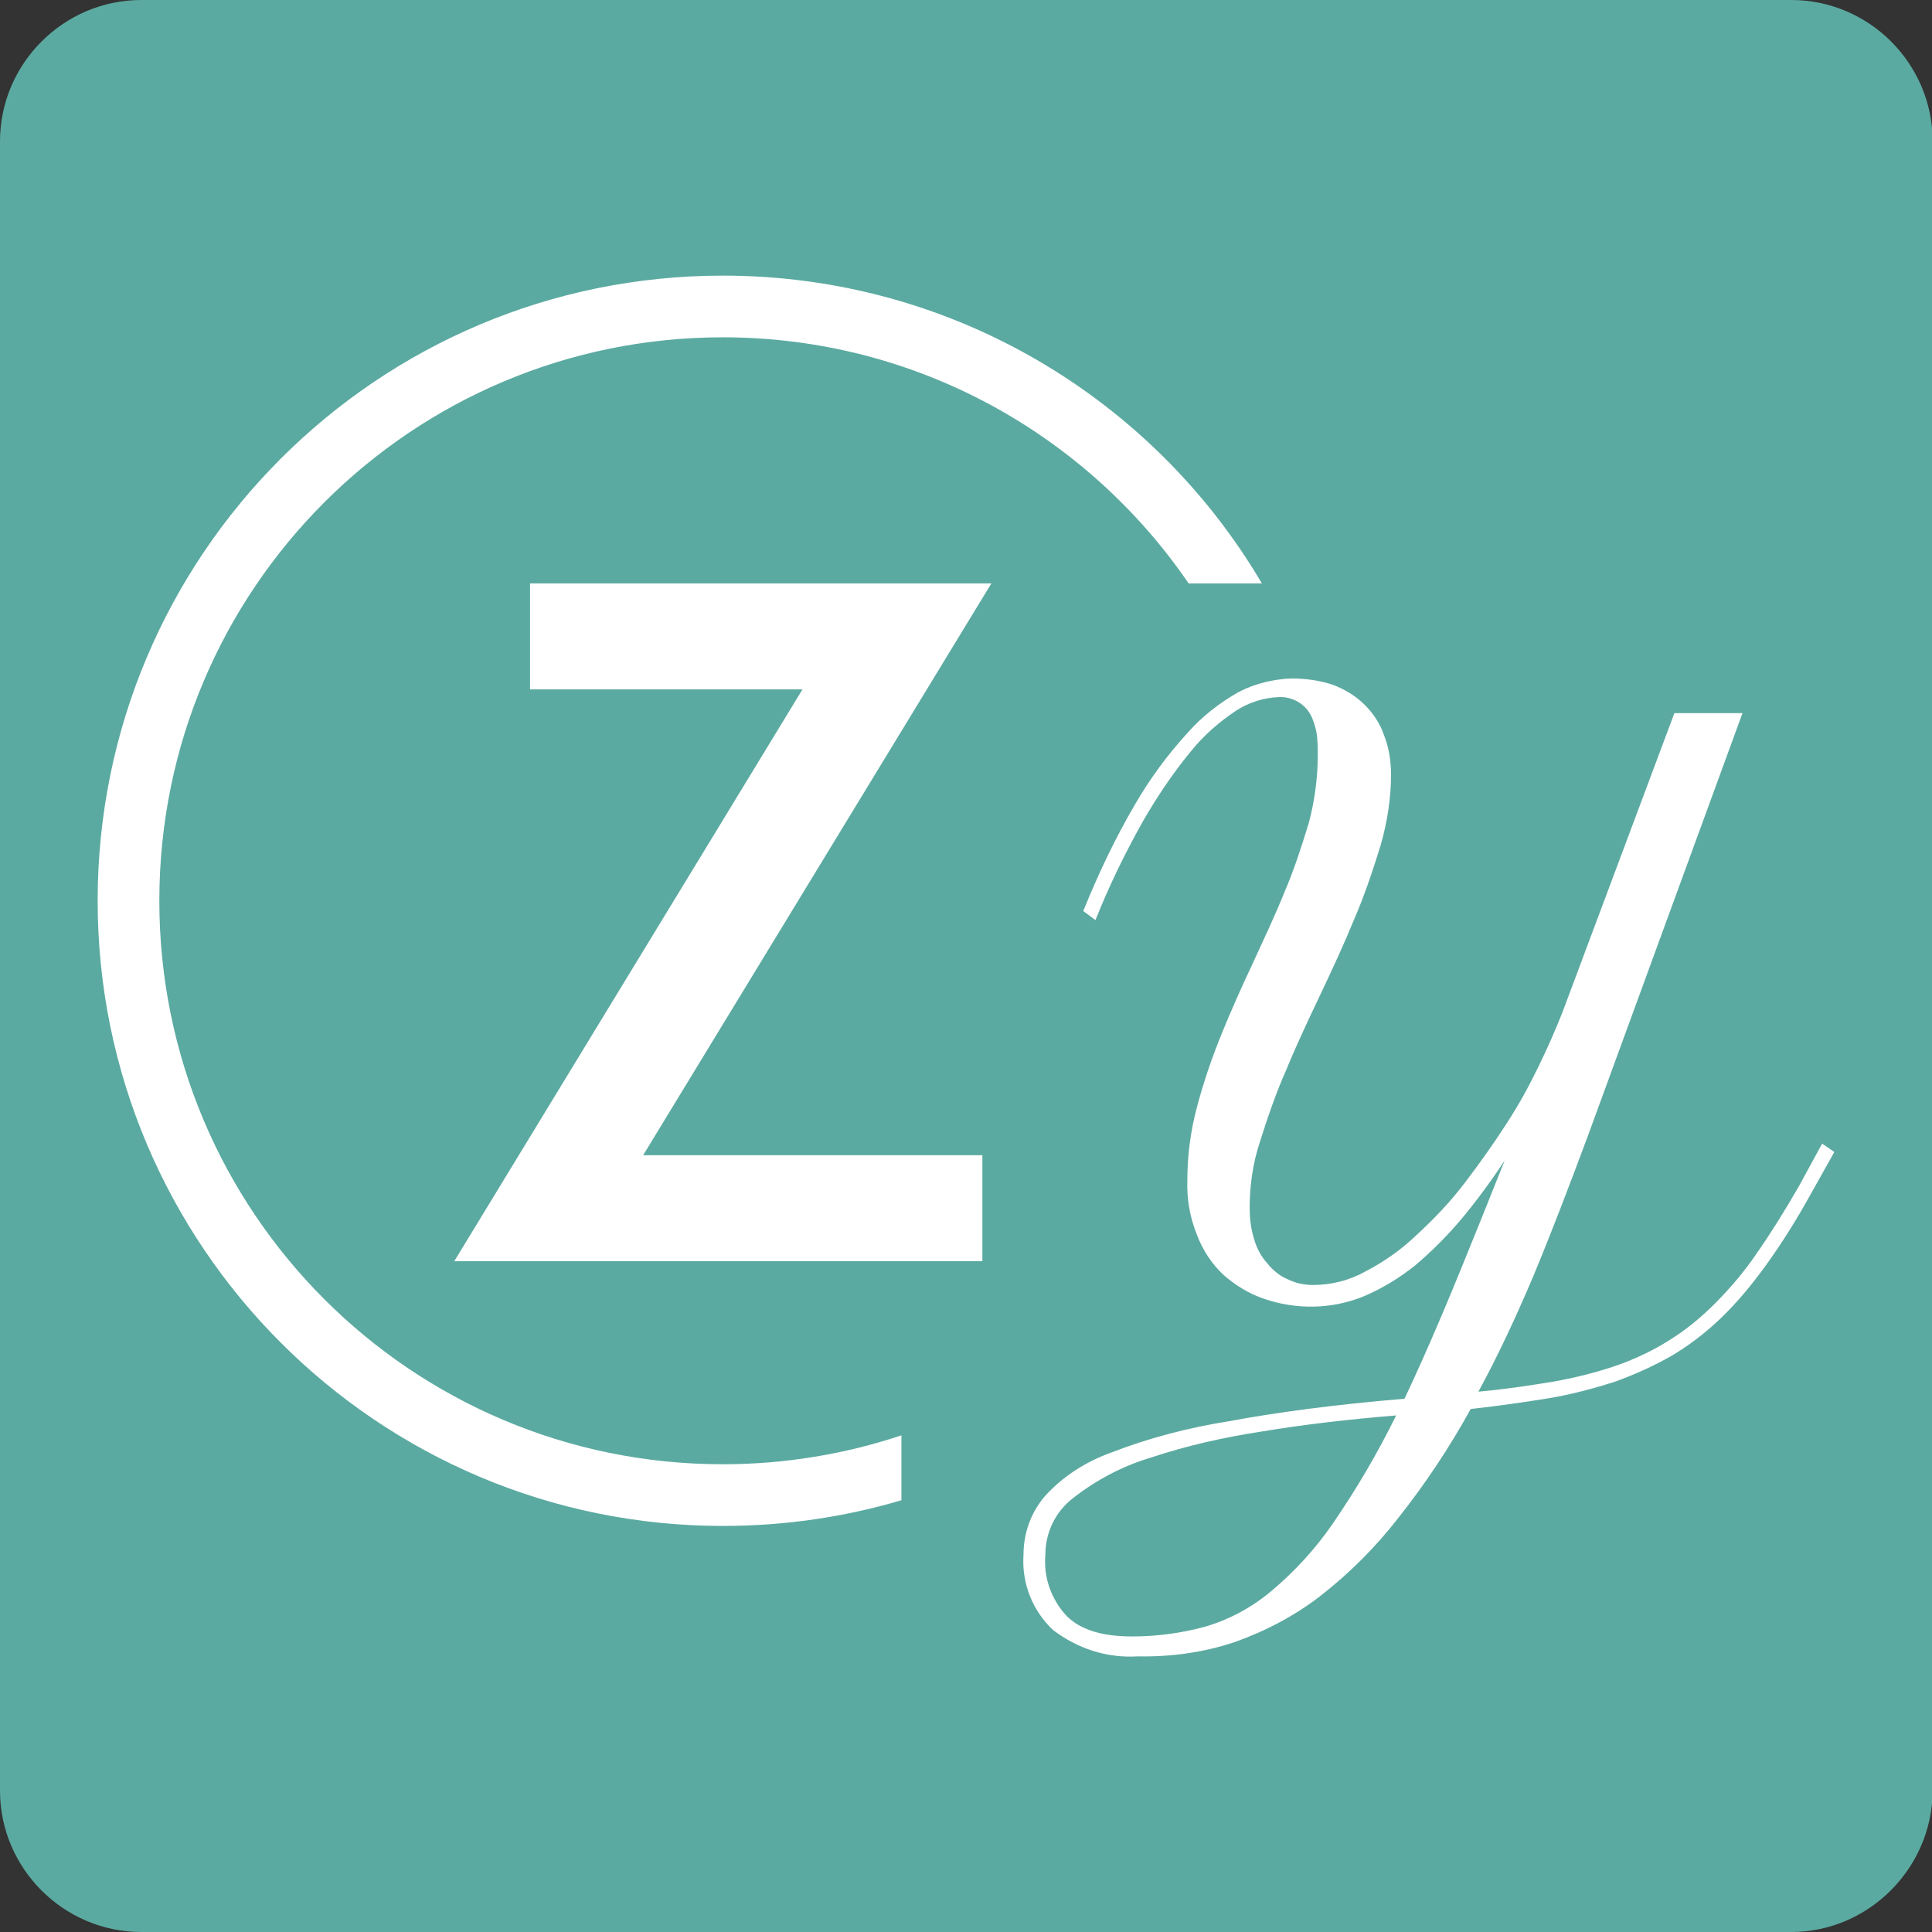 <?xml version="1.0" encoding="utf-8"?>
<!-- Generator: Adobe Illustrator 24.2.0, SVG Export Plug-In . SVG Version: 6.00 Build 0)  -->
<svg version="1.1" id="a100abed-23bc-47db-847d-fe694c653880"
	 xmlns="http://www.w3.org/2000/svg" xmlns:xlink="http://www.w3.org/1999/xlink" x="0px" y="0px" viewBox="0 0 300.7 300.7"
	 style="enable-background:new 0 0 300.7 300.7;" xml:space="preserve">
<rect x="0" y="0" width="300.7" height="300.7" fill="#333333" stroke="none"/>
<style type="text/css">
	.st0{fill:#5BAAA1;}
	.st1{fill:#FFFFFF;}
</style>
<path class="st0" d="M278.8,300.7H22c-12.1,0-22-9.9-22-22V22C0,9.9,9.9,0,22,0h256.8c12.1,0,22,9.9,22,22v256.8
	C300.7,290.8,290.8,300.7,278.8,300.7z"/>
<g>
	<polygon class="st1" points="70.7,196.3 124.9,107.3 82.5,107.3 82.5,90.8 154.3,90.8 100.1,179.8 152.9,179.8 152.9,196.3 	"/>
	<path class="st1" d="M247.1,176.9c-2.9,7.8-5.7,15.1-8.4,21.6c-2.8,6.6-5.6,12.6-8.6,18.1c4.4-0.4,8.3-1,11.9-1.6
		c3.3-0.6,6.5-1.4,9.7-2.5c2.8-1,5.6-2.3,8.1-3.9c2.6-1.6,4.9-3.5,7.1-5.7c2.4-2.4,4.6-5,6.5-7.8c2.1-3,4.3-6.5,6.6-10.5l3.6-6.6
		l1.9,1.3l-3.7,6.6c-2.1,3.8-4.4,7.5-7,11.1c-2.1,2.9-4.4,5.7-7,8.2c-2.3,2.2-4.9,4.2-7.6,5.8c-2.8,1.6-5.7,2.9-8.7,4
		c-3.4,1.1-6.8,2-10.3,2.6c-3.7,0.6-7.8,1.2-12.3,1.7c-3.3,6-7.1,11.7-11.3,17c-3.5,4.5-7.6,8.6-12.1,12.1c-4,3.1-8.6,5.5-13.4,7.2
		c-4.8,1.6-9.9,2.3-15,2.2c-4.8,0.3-9.4-1.2-13.2-4.1c-3.2-3-4.9-7.3-4.6-11.7c0-3.3,1.1-6.5,3.3-9.1c2.8-3.1,6.4-5.4,10.3-6.8
		c5.9-2.3,12.1-3.9,18.4-4.9c7.5-1.4,16.6-2.6,27.3-3.5c1.9-4,3.8-8.3,5.8-13s4.1-9.9,6.4-15.6l3.4-8.5c-2.1,3.2-4.3,6.2-6.8,9.2
		c-2.2,2.6-4.6,5-7.2,7.2c-2.4,1.9-5,3.5-7.8,4.7c-5,2.1-10.7,2.2-15.8,0.4c-2.3-0.8-4.4-2.1-6.2-3.7c-1.8-1.7-3.2-3.8-4.1-6.2
		c-1.1-2.7-1.6-5.6-1.5-8.5c0-3.8,0.5-7.7,1.5-11.4c1-3.8,2.3-7.6,3.8-11.3c1.5-3.7,3.2-7.5,4.9-11.1c1.7-3.7,3.4-7.3,4.9-11
		c1.5-3.5,2.7-7.2,3.8-10.8c0.9-3.4,1.4-7,1.4-10.5c0-1.2,0-2.4-0.2-3.6c-0.2-1-0.5-2-1-2.9c-1-1.7-2.9-2.7-4.9-2.6
		c-2.3,0.1-4.6,0.8-6.6,2.1c-2.7,1.8-5.1,3.9-7.1,6.4c-2.8,3.4-5.2,7-7.4,10.8c-2.8,5-5.3,10.1-7.4,15.4l-1.9-1.4
		c2.3-5.7,4.9-11.2,8-16.5c2.3-4,5.1-7.8,8.2-11.2c2.3-2.6,5-4.7,8-6.4c2.5-1.3,5.4-2,8.2-2.1c2.2,0,4.4,0.3,6.5,1
		c1.8,0.7,3.5,1.7,4.9,3.1c1.3,1.3,2.4,2.9,3,4.7c0.8,2,1.1,4.1,1.1,6.2c0,3.7-0.6,7.4-1.6,10.9c-1.2,3.9-2.5,7.8-4.1,11.5
		c-1.6,3.9-3.4,7.8-5.3,11.8c-1.9,4-3.7,7.8-5.3,11.7c-1.6,3.6-2.9,7.4-4.1,11.2c-1.1,3.3-1.6,6.8-1.6,10.3c0,1.7,0.2,3.3,0.7,4.9
		c0.4,1.4,1.1,2.7,2.1,3.8c0.8,1,1.9,1.9,3.1,2.4c1.2,0.6,2.6,0.9,3.9,0.9c2.9,0,5.7-0.7,8.2-2.1c2.9-1.5,5.6-3.4,8-5.7
		c2.7-2.5,5.2-5.1,7.4-8c2.3-3,4.5-6.1,6.5-9.2c2.1-3.2,3.7-6.2,5.2-9.3c1.3-2.7,2.5-5.4,3.6-8.2l17.4-46.5h10.6L247.1,176.9z
		 M176.2,254.7c3.8,0,7.6-0.5,11.3-1.5c3.8-1.1,7.3-3,10.3-5.5c3.7-3.1,6.9-6.6,9.6-10.5c3.7-5.4,7-11,9.9-16.9
		c-7.3,0.6-14.3,1.4-20.9,2.5c-5.9,0.9-11.7,2.2-17.4,4.1c-4.3,1.3-8.3,3.4-11.9,6.2c-2.8,2.1-4.4,5.4-4.4,8.9
		c-0.3,3.5,0.9,6.9,3.3,9.5C168.2,253.7,171.6,254.7,176.2,254.7L176.2,254.7z"/>
	<path class="st1" d="M140.3,223.4c-8.7,2.9-18.1,4.5-27.8,4.5c-48.5,0-87.7-39.3-87.7-87.7c0-48.5,39.3-87.7,87.7-87.7
		c30.1,0,56.7,15.2,72.5,38.3h11.4c-16.9-28.7-48.2-47.9-83.9-47.9c-53.8,0-97.3,43.6-97.3,97.3s43.6,97.3,97.3,97.3
		c9.7,0,19-1.4,27.8-4V223.4z"/>
</g>
</svg>
